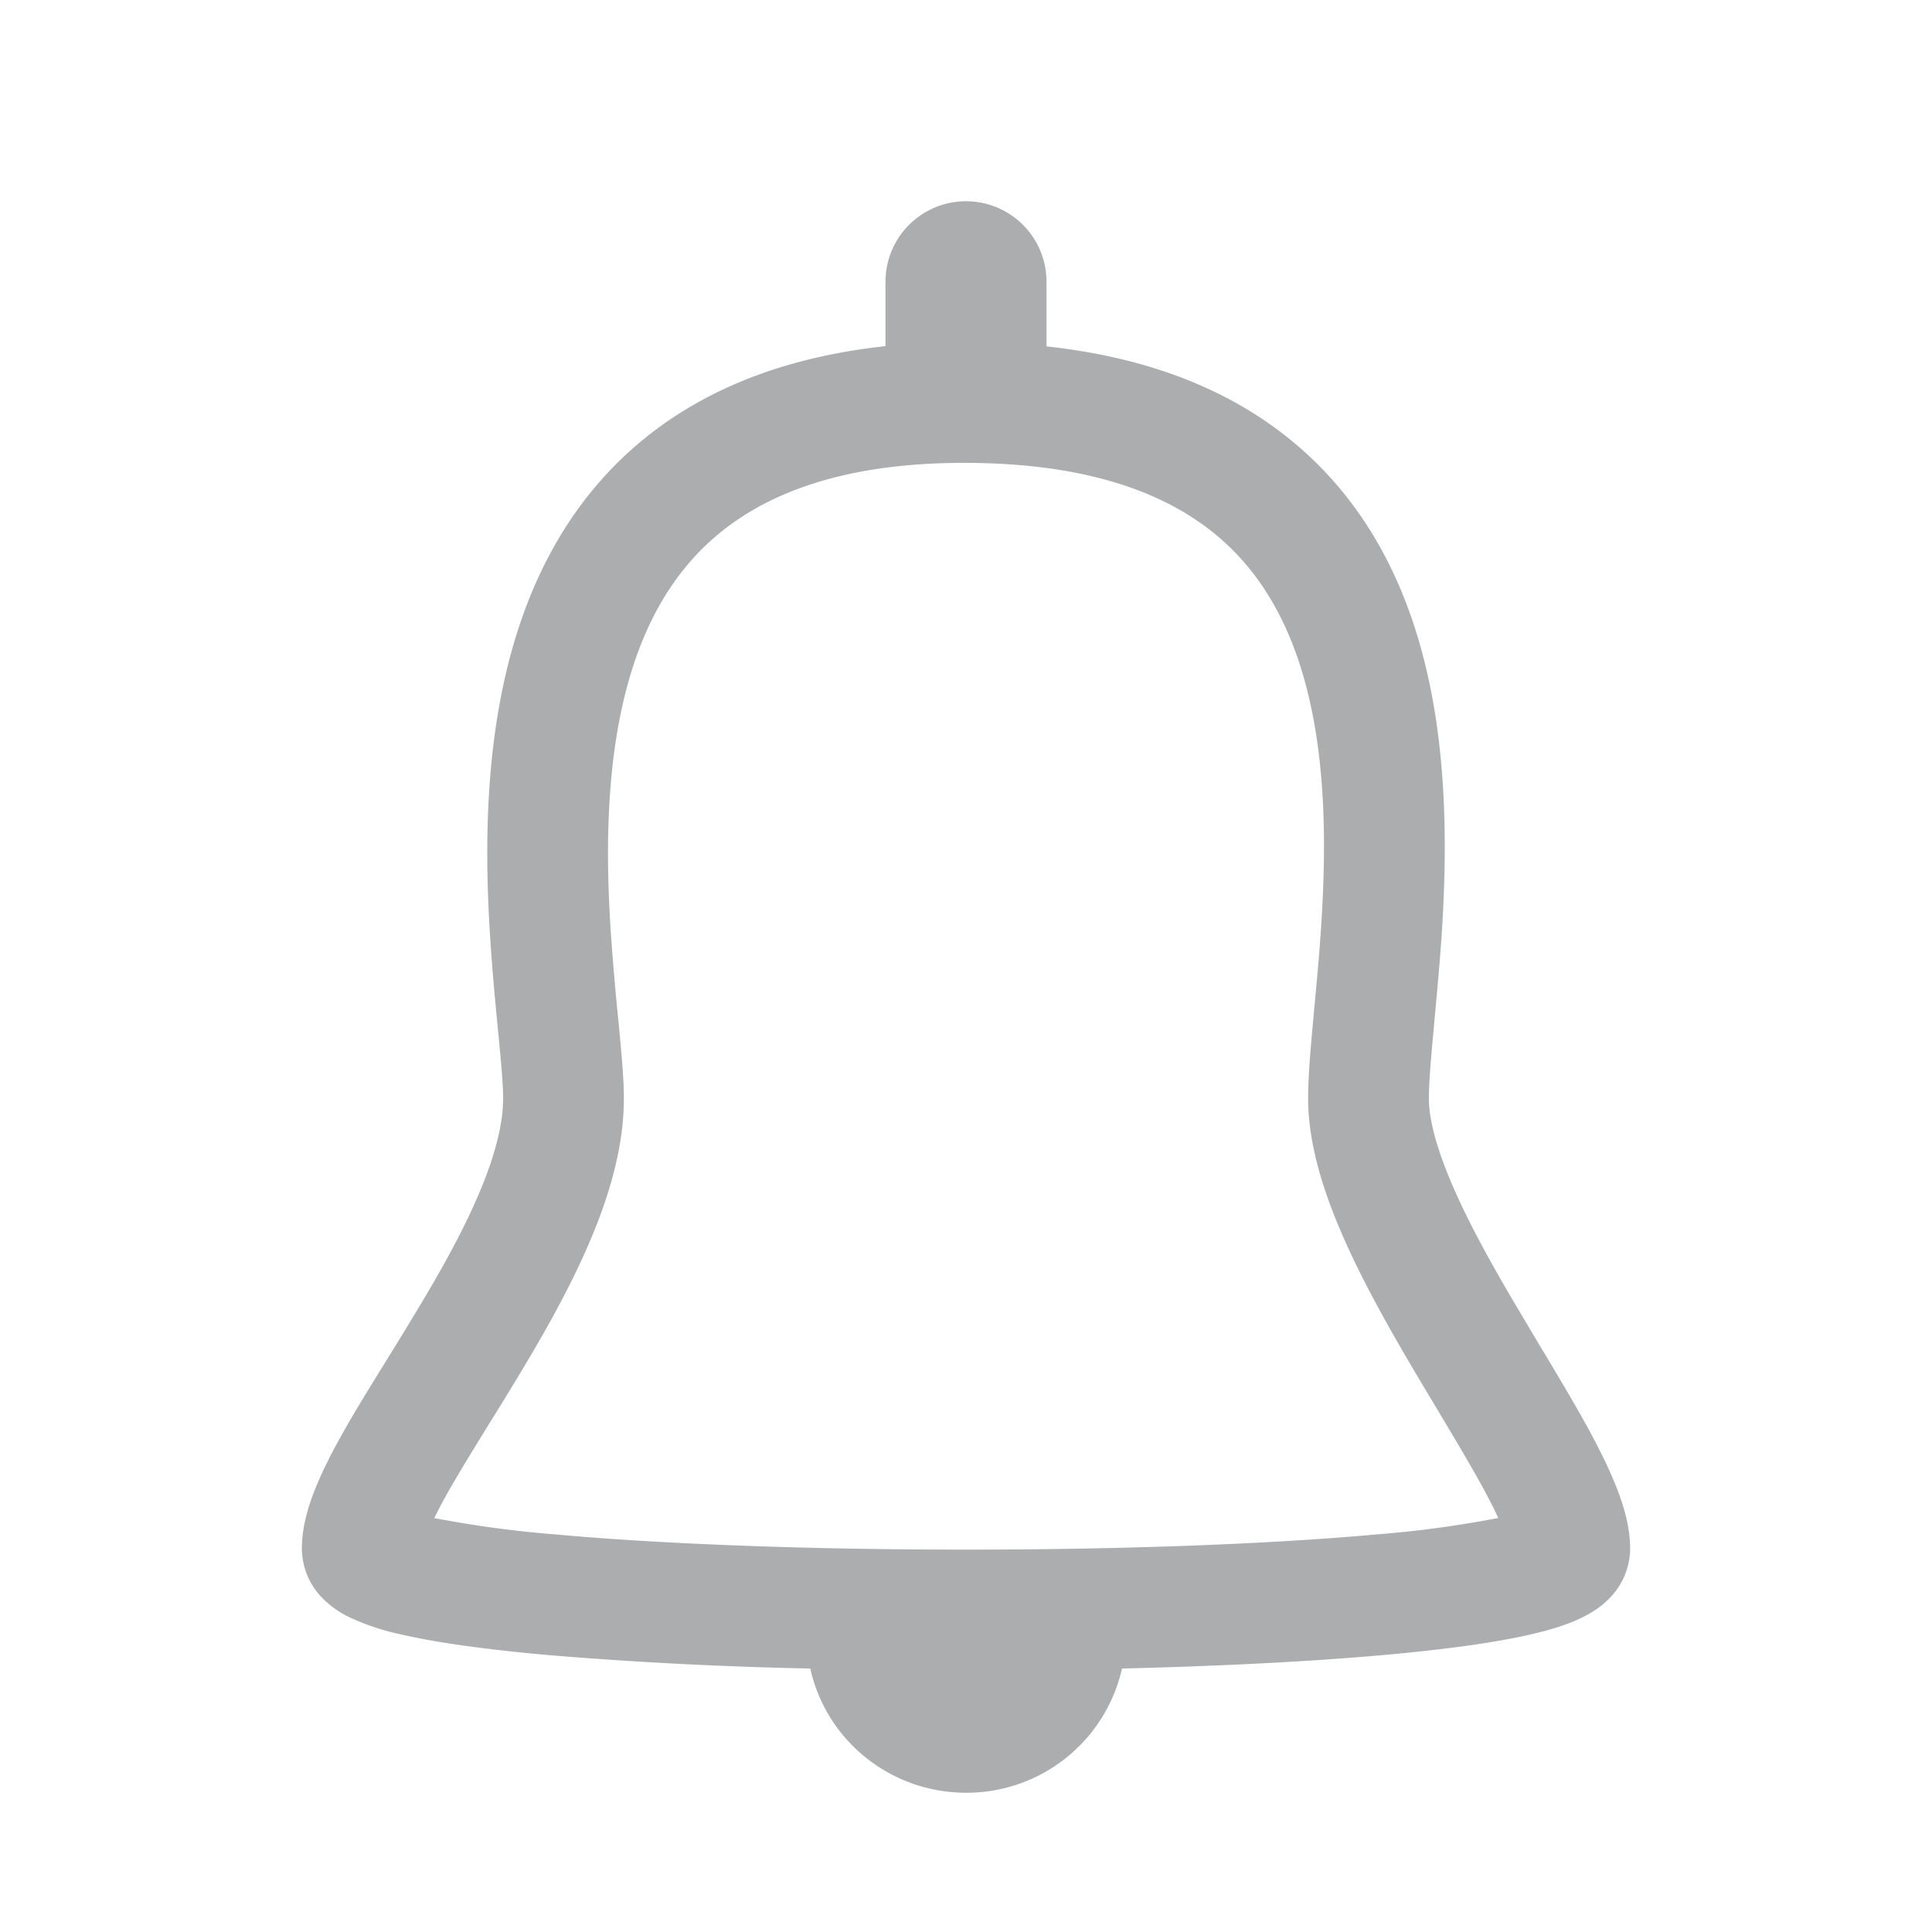 <svg viewBox="0 0 24 24" fill="currentColor" xmlns="http://www.w3.org/2000/svg"><path fill-rule="evenodd" clip-rule="evenodd" d="M11 3.5a1 1 0 1 1 2 0v.803c1.313.142 2.333.567 3.1 1.218.95.804 1.426 1.88 1.653 2.946.226 1.061.217 2.161.16 3.083-.027.41-.063.795-.094 1.128l-.011.125c-.035.374-.058.648-.058.841 0 .274.105.66.326 1.156.215.484.508 1.002.82 1.526l.235.395c.23.382.458.764.64 1.102.123.231.237.464.322.685.08.21.157.466.157.73a.883.883 0 0 1-.25.609c-.11.116-.235.19-.33.238-.19.097-.42.164-.645.216-.461.108-1.088.19-1.801.255-.941.085-2.081.142-3.286.171a1.979 1.979 0 0 1-1.936 1.543c-.949 0-1.742-.66-1.936-1.543a51.695 51.695 0 0 1-3.29-.17c-.713-.065-1.34-.148-1.801-.255a2.932 2.932 0 0 1-.645-.217 1.203 1.203 0 0 1-.33-.238.883.883 0 0 1-.25-.61c0-.265.078-.52.16-.728.086-.217.201-.444.325-.667.168-.302.38-.643.592-.986.095-.154.19-.308.282-.46.309-.508.6-1.016.813-1.504.217-.495.328-.913.328-1.248 0-.165-.022-.416-.057-.78l-.008-.08c-.032-.333-.07-.726-.097-1.151-.058-.916-.067-2.024.159-3.098.226-1.078.7-2.173 1.646-2.993.769-.666 1.79-1.1 3.107-1.242v-.8zM7.75 13.644c0-.253-.032-.586-.064-.924l-.008-.079a32.373 32.373 0 0 1-.093-1.102c-.055-.865-.055-1.816.13-2.696.183-.875.54-1.63 1.16-2.167.615-.532 1.576-.93 3.123-.926 1.553.004 2.518.394 3.133.915.618.524.972 1.257 1.155 2.115.184.863.184 1.803.129 2.676-.024.385-.058.747-.09 1.081l-.011.127c-.033.356-.064.704-.064.98 0 .592.208 1.21.456 1.767.253.568.585 1.15.899 1.68l.257.43c.222.372.423.707.587 1.011.064.12.119.229.163.325a13.57 13.57 0 0 1-1.523.205c-1.376.125-3.227.188-5.089.188-1.862 0-3.713-.063-5.089-.188a13.67 13.67 0 0 1-1.516-.204 6.03 6.03 0 0 1 .15-.286c.152-.271.333-.563.534-.89.1-.16.204-.328.312-.507.316-.52.65-1.098.905-1.682.253-.577.454-1.215.454-1.849zm-2.746 5.101l.003.002a.048.048 0 0 1-.003-.002z" fill="#acadae"></path></svg>
